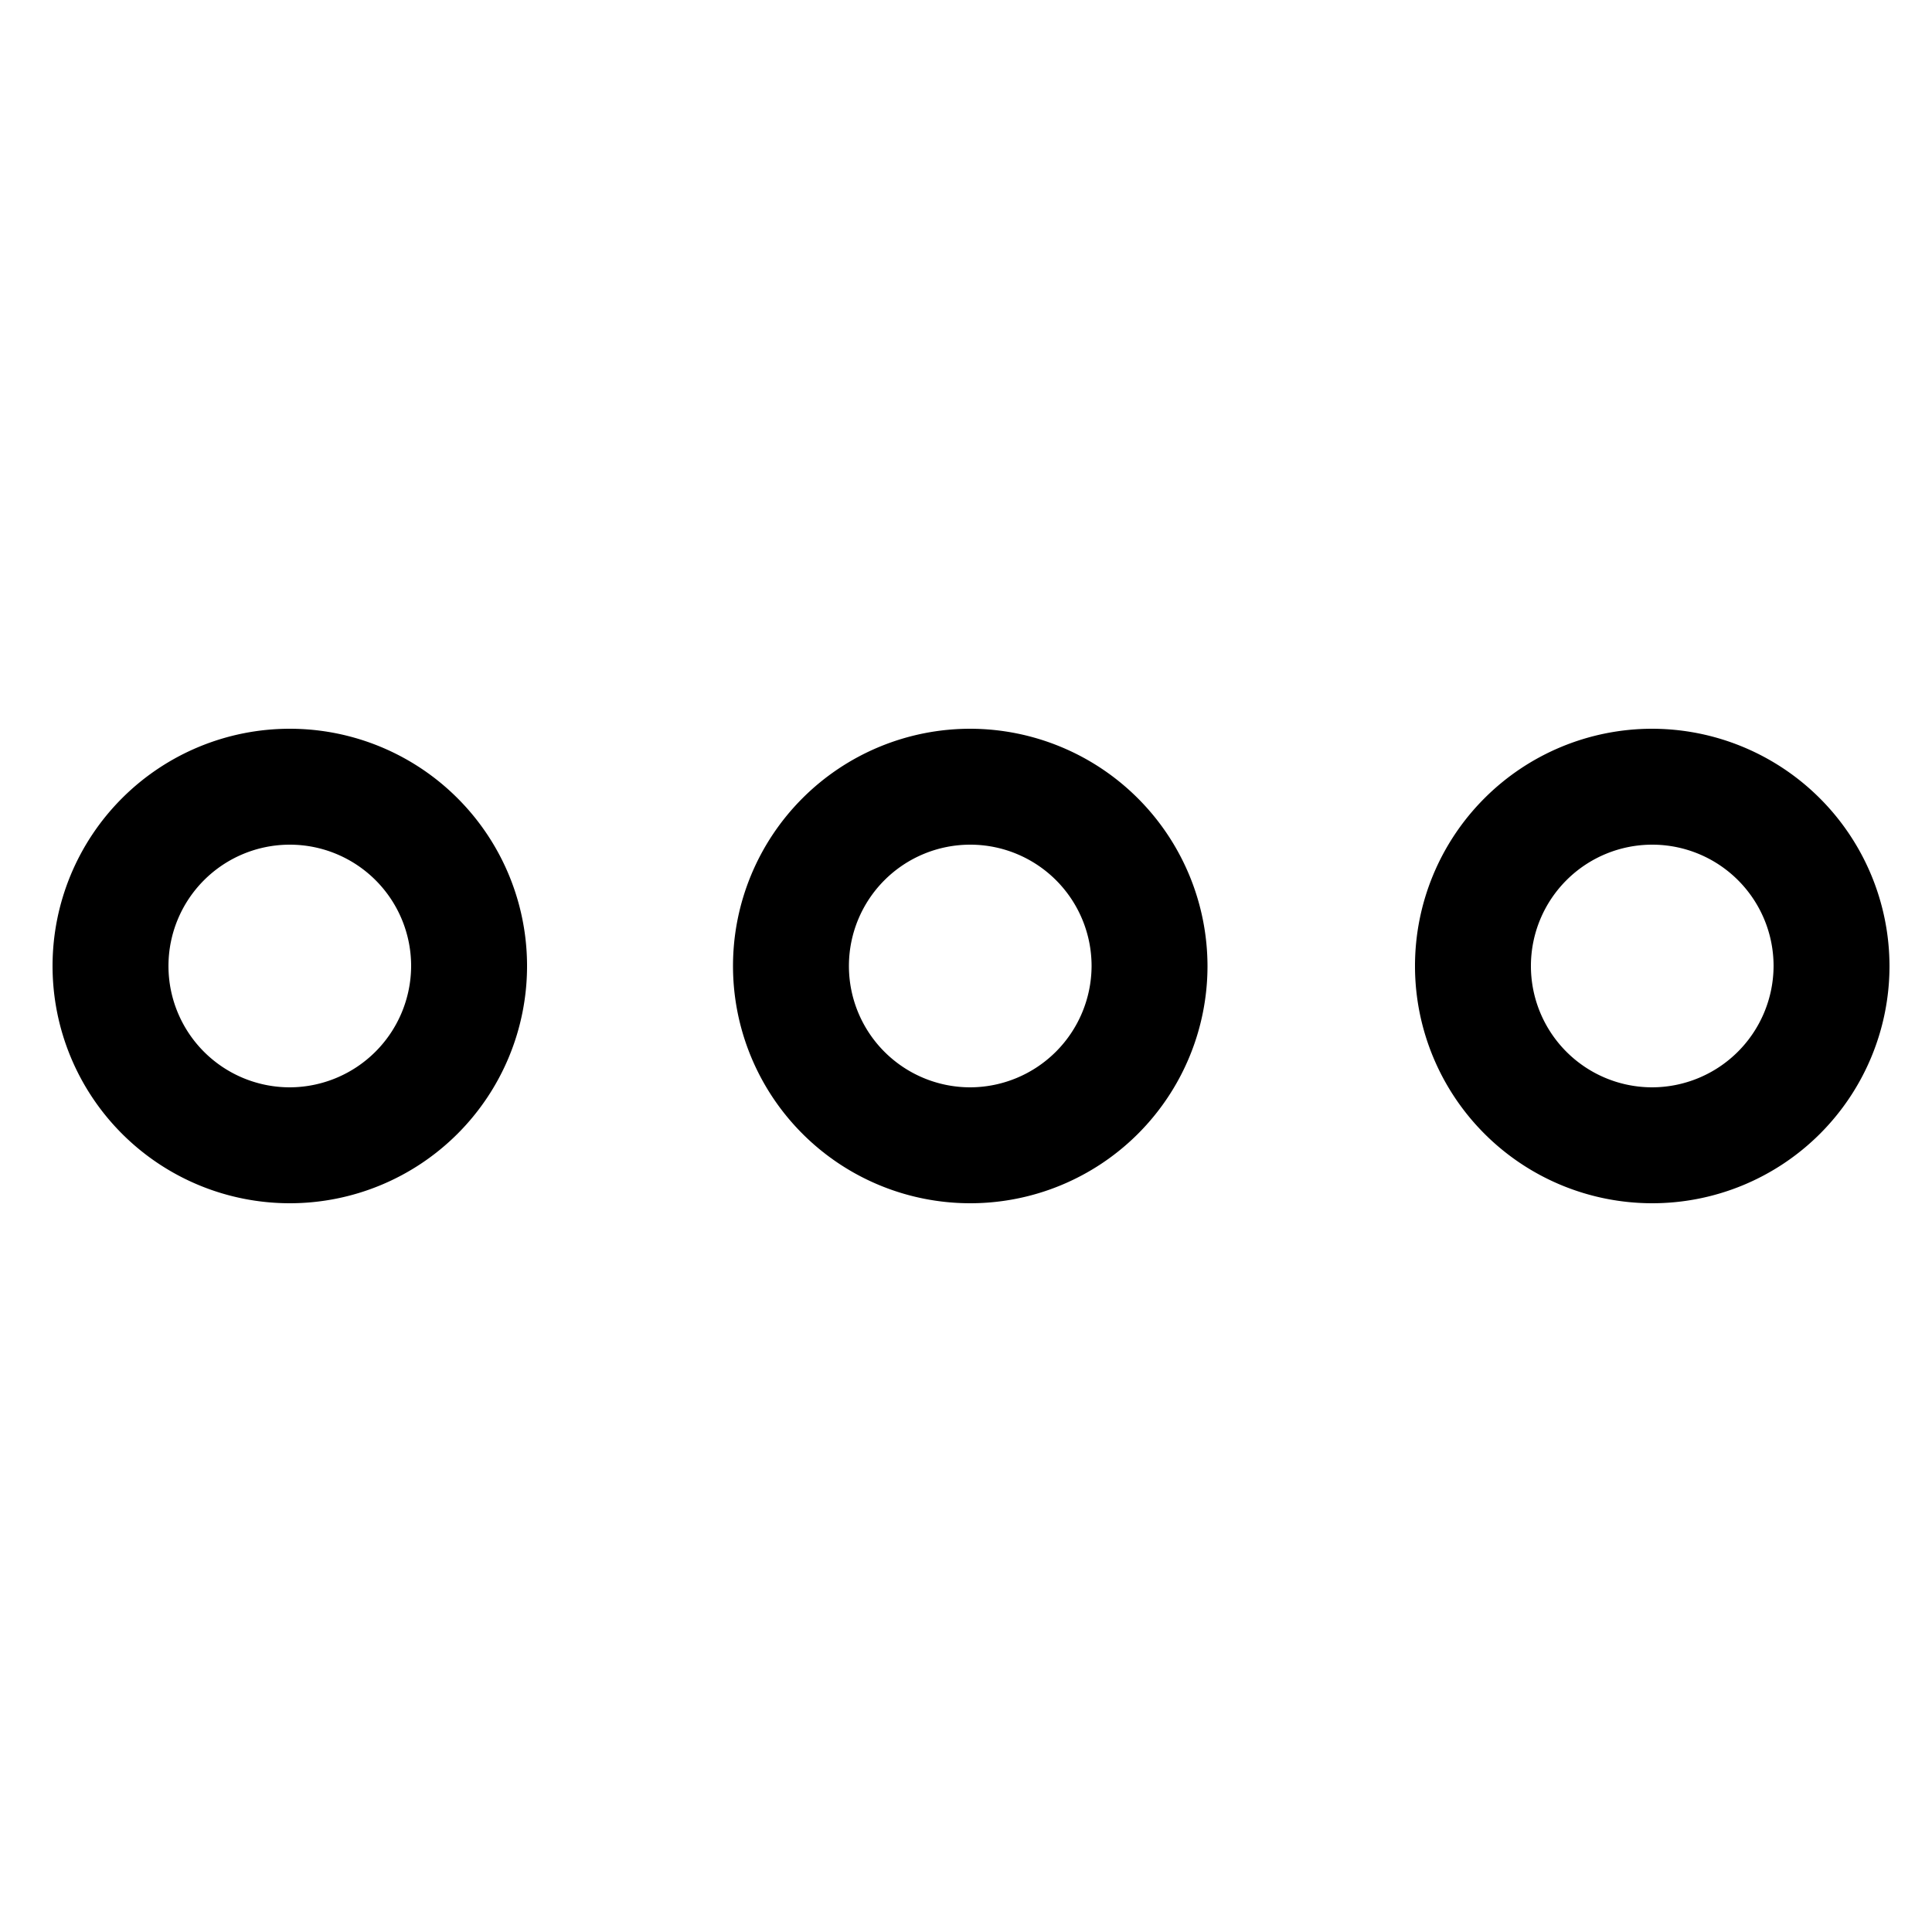 <svg id="Layer_1" data-name="Layer 1" xmlns="http://www.w3.org/2000/svg" viewBox="0 0 50 50"><path d="M7.5,18.86A6.14,6.14,0,1,0,13.64,25,6.14,6.14,0,0,0,7.5,18.86Zm0,9.28A3.14,3.14,0,1,1,10.64,25,3.15,3.15,0,0,1,7.5,28.14Z"/><path d="M25.11,18.86A6.14,6.14,0,1,0,31.25,25,6.15,6.15,0,0,0,25.11,18.86Zm0,9.28A3.14,3.14,0,1,1,28.25,25,3.15,3.15,0,0,1,25.11,28.14Z"/><path d="M42.75,18.86A6.14,6.14,0,1,0,48.9,25,6.15,6.15,0,0,0,42.75,18.86Zm0,9.28A3.14,3.14,0,1,1,45.9,25,3.15,3.15,0,0,1,42.75,28.14Z"/></svg>